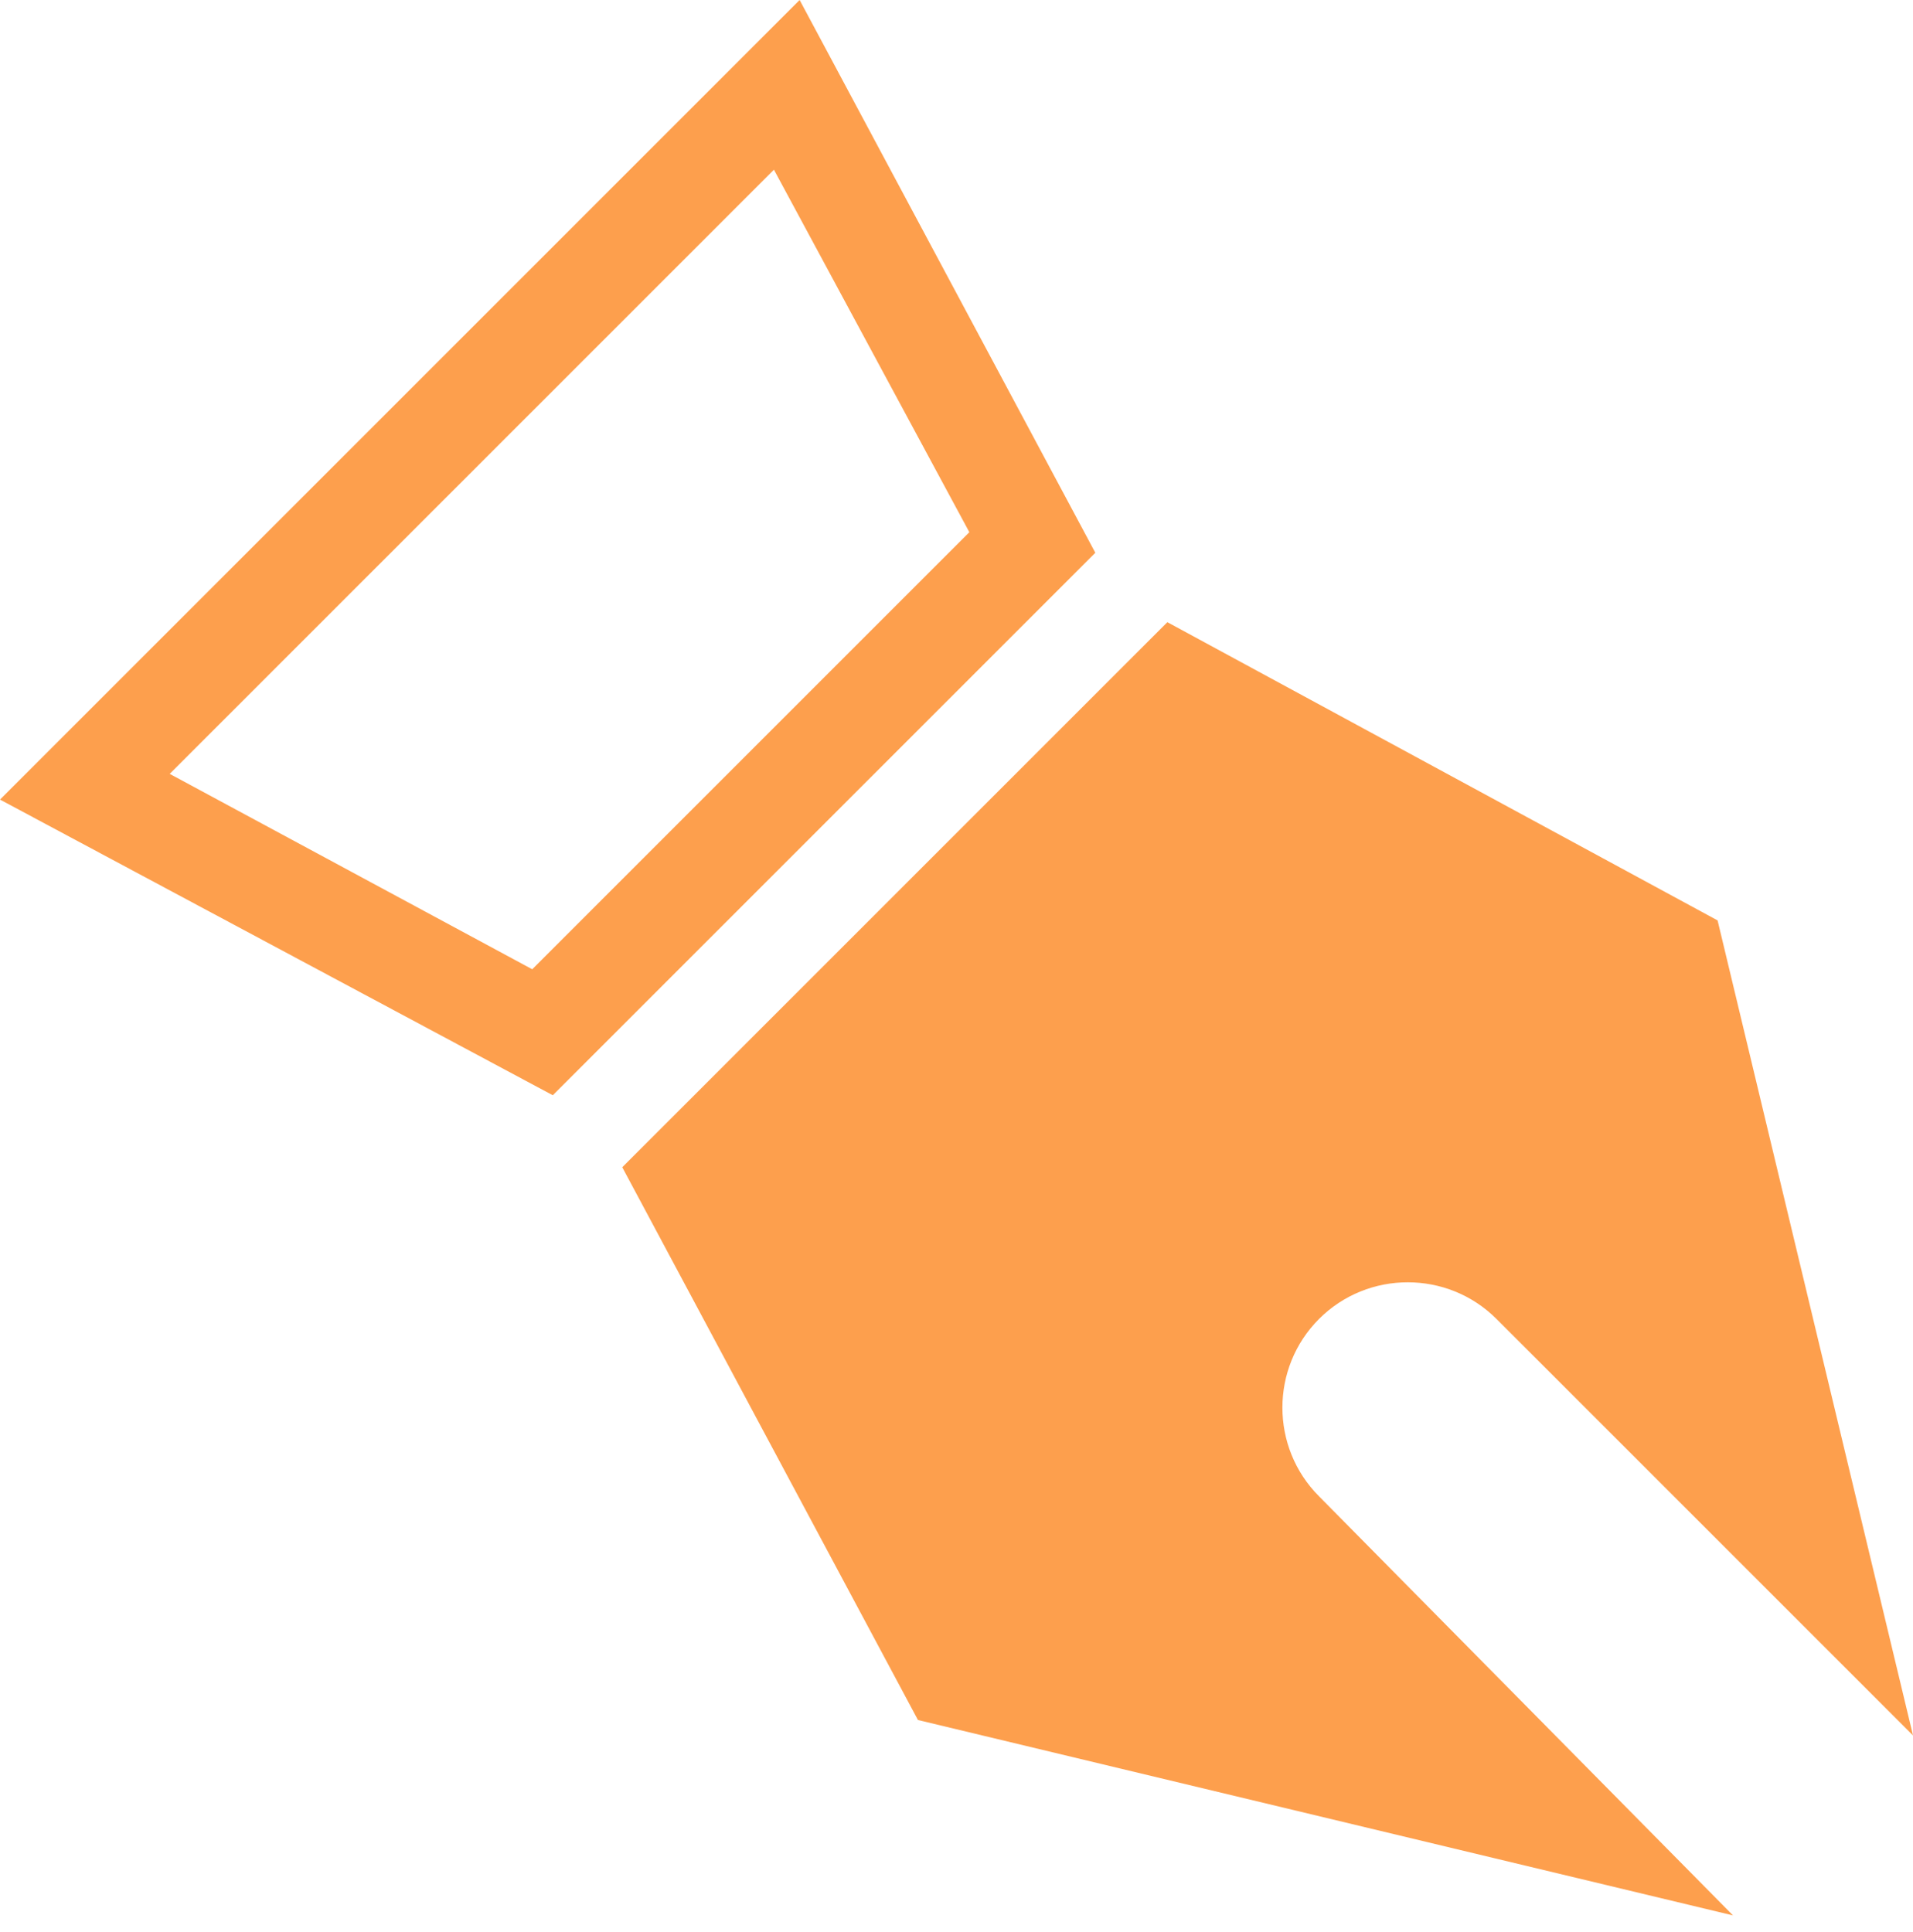 <svg width="100" height="101" viewBox="0 0 100 101" fill="none" xmlns="http://www.w3.org/2000/svg">
<path d="M89.785 48.117L61.022 32.526L32.528 61.02L47.985 89.918L90.591 100.133L68.952 78.224C66.398 75.671 66.398 71.504 68.952 68.95C71.506 66.397 75.672 66.397 78.226 68.95L100 90.724L89.785 48.117Z" fill="#FD9F4D"/>
<path d="M28.897 57.257L57.257 28.897L41.8 0L0 41.8L28.897 57.257ZM40.456 8.871L50.671 27.822L27.822 50.671L8.871 40.456L40.456 8.871Z" fill="#FD9F4D"/>
</svg>
